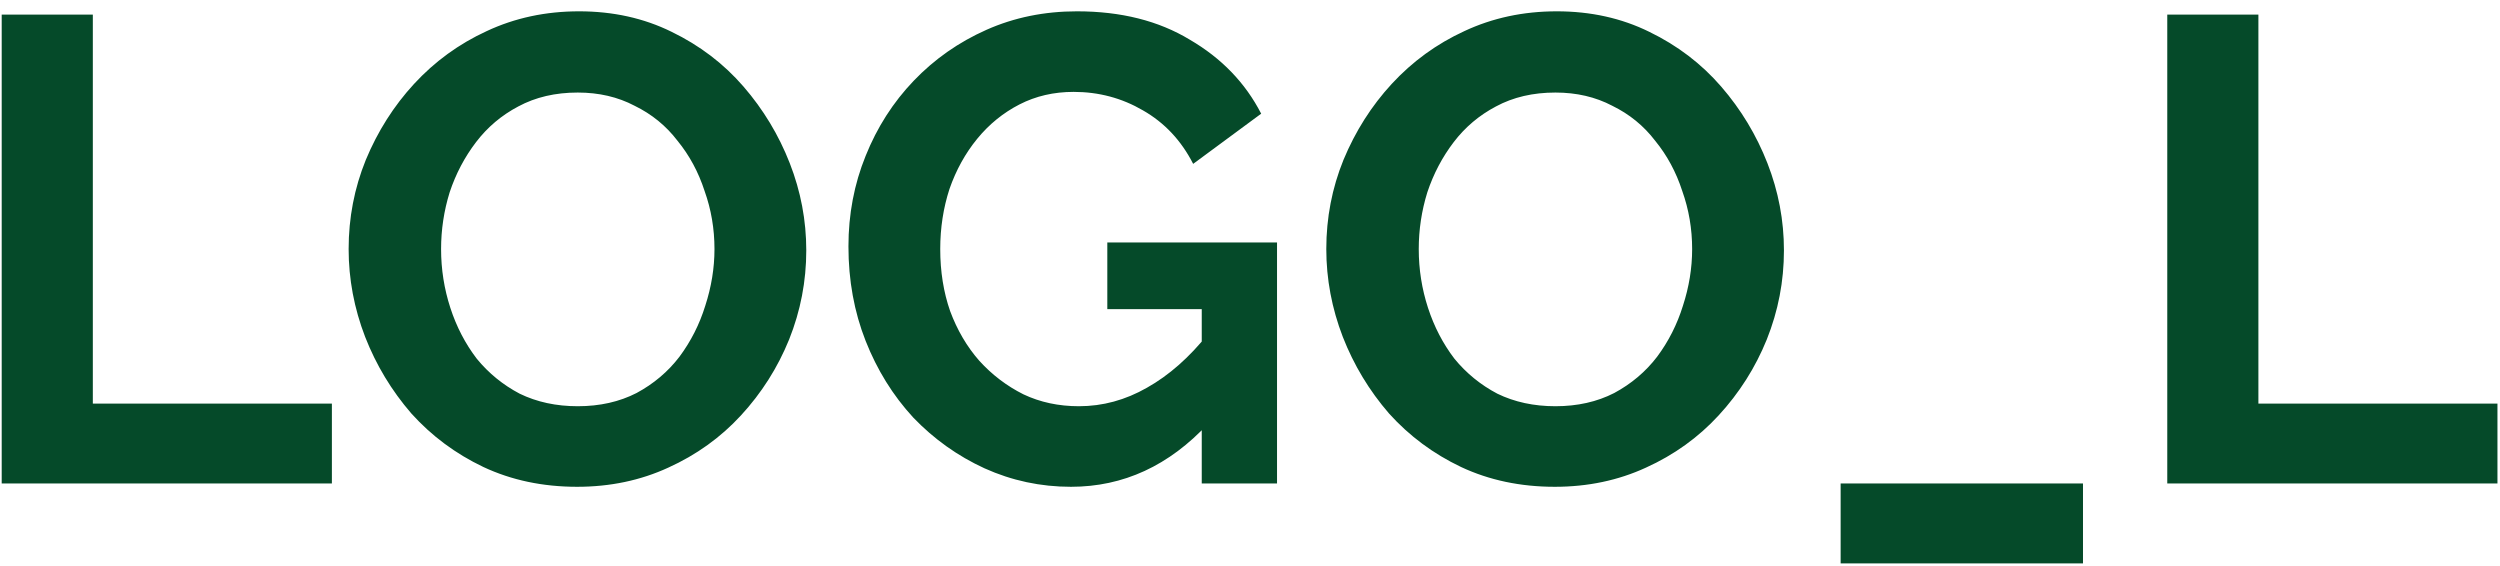 <svg width="106" height="24" viewBox="0 0 106 24" fill="none" xmlns="http://www.w3.org/2000/svg">
<path d="M0.072 20.5V0.62H3.936V17.112H14.072V20.5H0.072ZM24.47 20.64C23.014 20.64 21.689 20.36 20.494 19.8C19.318 19.24 18.301 18.484 17.442 17.532C16.602 16.561 15.949 15.479 15.482 14.284C15.015 13.071 14.782 11.829 14.782 10.56C14.782 9.235 15.025 7.975 15.51 6.78C16.014 5.567 16.695 4.493 17.554 3.56C18.431 2.608 19.458 1.861 20.634 1.32C21.829 0.76 23.135 0.48 24.554 0.48C25.991 0.48 27.298 0.769 28.474 1.348C29.669 1.927 30.686 2.701 31.526 3.672C32.366 4.643 33.019 5.725 33.486 6.92C33.953 8.115 34.186 9.347 34.186 10.616C34.186 11.923 33.943 13.183 33.458 14.396C32.973 15.591 32.291 16.664 31.414 17.616C30.555 18.549 29.529 19.287 28.334 19.828C27.158 20.369 25.87 20.64 24.47 20.64ZM18.702 10.56C18.702 11.419 18.833 12.249 19.094 13.052C19.355 13.855 19.729 14.573 20.214 15.208C20.718 15.824 21.325 16.319 22.034 16.692C22.762 17.047 23.583 17.224 24.498 17.224C25.431 17.224 26.262 17.037 26.99 16.664C27.718 16.272 28.325 15.759 28.81 15.124C29.295 14.471 29.659 13.752 29.902 12.968C30.163 12.165 30.294 11.363 30.294 10.56C30.294 9.701 30.154 8.88 29.874 8.096C29.613 7.293 29.23 6.584 28.726 5.968C28.241 5.333 27.634 4.839 26.906 4.484C26.197 4.111 25.394 3.924 24.498 3.924C23.546 3.924 22.706 4.12 21.978 4.512C21.269 4.885 20.671 5.389 20.186 6.024C19.701 6.659 19.327 7.368 19.066 8.152C18.823 8.936 18.702 9.739 18.702 10.56ZM45.41 20.64C44.122 20.64 42.9 20.379 41.742 19.856C40.603 19.333 39.596 18.615 38.718 17.7C37.859 16.767 37.188 15.684 36.702 14.452C36.217 13.22 35.974 11.885 35.974 10.448C35.974 9.085 36.217 7.807 36.702 6.612C37.188 5.399 37.869 4.335 38.746 3.42C39.623 2.505 40.65 1.787 41.826 1.264C43.002 0.741 44.281 0.48 45.662 0.48C47.529 0.48 49.125 0.881 50.45 1.684C51.794 2.468 52.802 3.513 53.474 4.82L50.59 6.948C50.086 5.959 49.377 5.203 48.462 4.68C47.566 4.157 46.586 3.896 45.522 3.896C44.682 3.896 43.917 4.073 43.226 4.428C42.535 4.783 41.938 5.268 41.434 5.884C40.93 6.5 40.538 7.209 40.258 8.012C39.997 8.815 39.866 9.664 39.866 10.56C39.866 11.512 40.006 12.389 40.286 13.192C40.585 13.995 40.995 14.695 41.518 15.292C42.059 15.889 42.685 16.365 43.394 16.72C44.103 17.056 44.888 17.224 45.746 17.224C46.754 17.224 47.715 16.963 48.63 16.44C49.563 15.917 50.431 15.152 51.234 14.144V17.952C49.573 19.744 47.632 20.64 45.41 20.64ZM50.954 13.108H46.95V10.28H54.146V20.5H50.954V13.108ZM65.923 20.64C64.467 20.64 63.142 20.36 61.947 19.8C60.771 19.24 59.754 18.484 58.895 17.532C58.055 16.561 57.402 15.479 56.935 14.284C56.468 13.071 56.235 11.829 56.235 10.56C56.235 9.235 56.478 7.975 56.963 6.78C57.467 5.567 58.148 4.493 59.007 3.56C59.885 2.608 60.911 1.861 62.087 1.32C63.282 0.76 64.588 0.48 66.007 0.48C67.445 0.48 68.751 0.769 69.927 1.348C71.122 1.927 72.139 2.701 72.979 3.672C73.819 4.643 74.472 5.725 74.939 6.92C75.406 8.115 75.639 9.347 75.639 10.616C75.639 11.923 75.397 13.183 74.911 14.396C74.426 15.591 73.745 16.664 72.867 17.616C72.008 18.549 70.982 19.287 69.787 19.828C68.611 20.369 67.323 20.64 65.923 20.64ZM60.155 10.56C60.155 11.419 60.286 12.249 60.547 13.052C60.809 13.855 61.182 14.573 61.667 15.208C62.171 15.824 62.778 16.319 63.487 16.692C64.215 17.047 65.037 17.224 65.951 17.224C66.885 17.224 67.715 17.037 68.443 16.664C69.171 16.272 69.778 15.759 70.263 15.124C70.749 14.471 71.112 13.752 71.355 12.968C71.617 12.165 71.747 11.363 71.747 10.56C71.747 9.701 71.607 8.88 71.327 8.096C71.066 7.293 70.683 6.584 70.179 5.968C69.694 5.333 69.087 4.839 68.359 4.484C67.65 4.111 66.847 3.924 65.951 3.924C64.999 3.924 64.159 4.12 63.431 4.512C62.722 4.885 62.124 5.389 61.639 6.024C61.154 6.659 60.781 7.368 60.519 8.152C60.276 8.936 60.155 9.739 60.155 10.56ZM78.043 23.888V20.5H88.319V23.888H78.043ZM91.892 20.5V0.62H95.756V17.112H105.892V20.5H91.892Z" fill="#054A29"/>
</svg>
